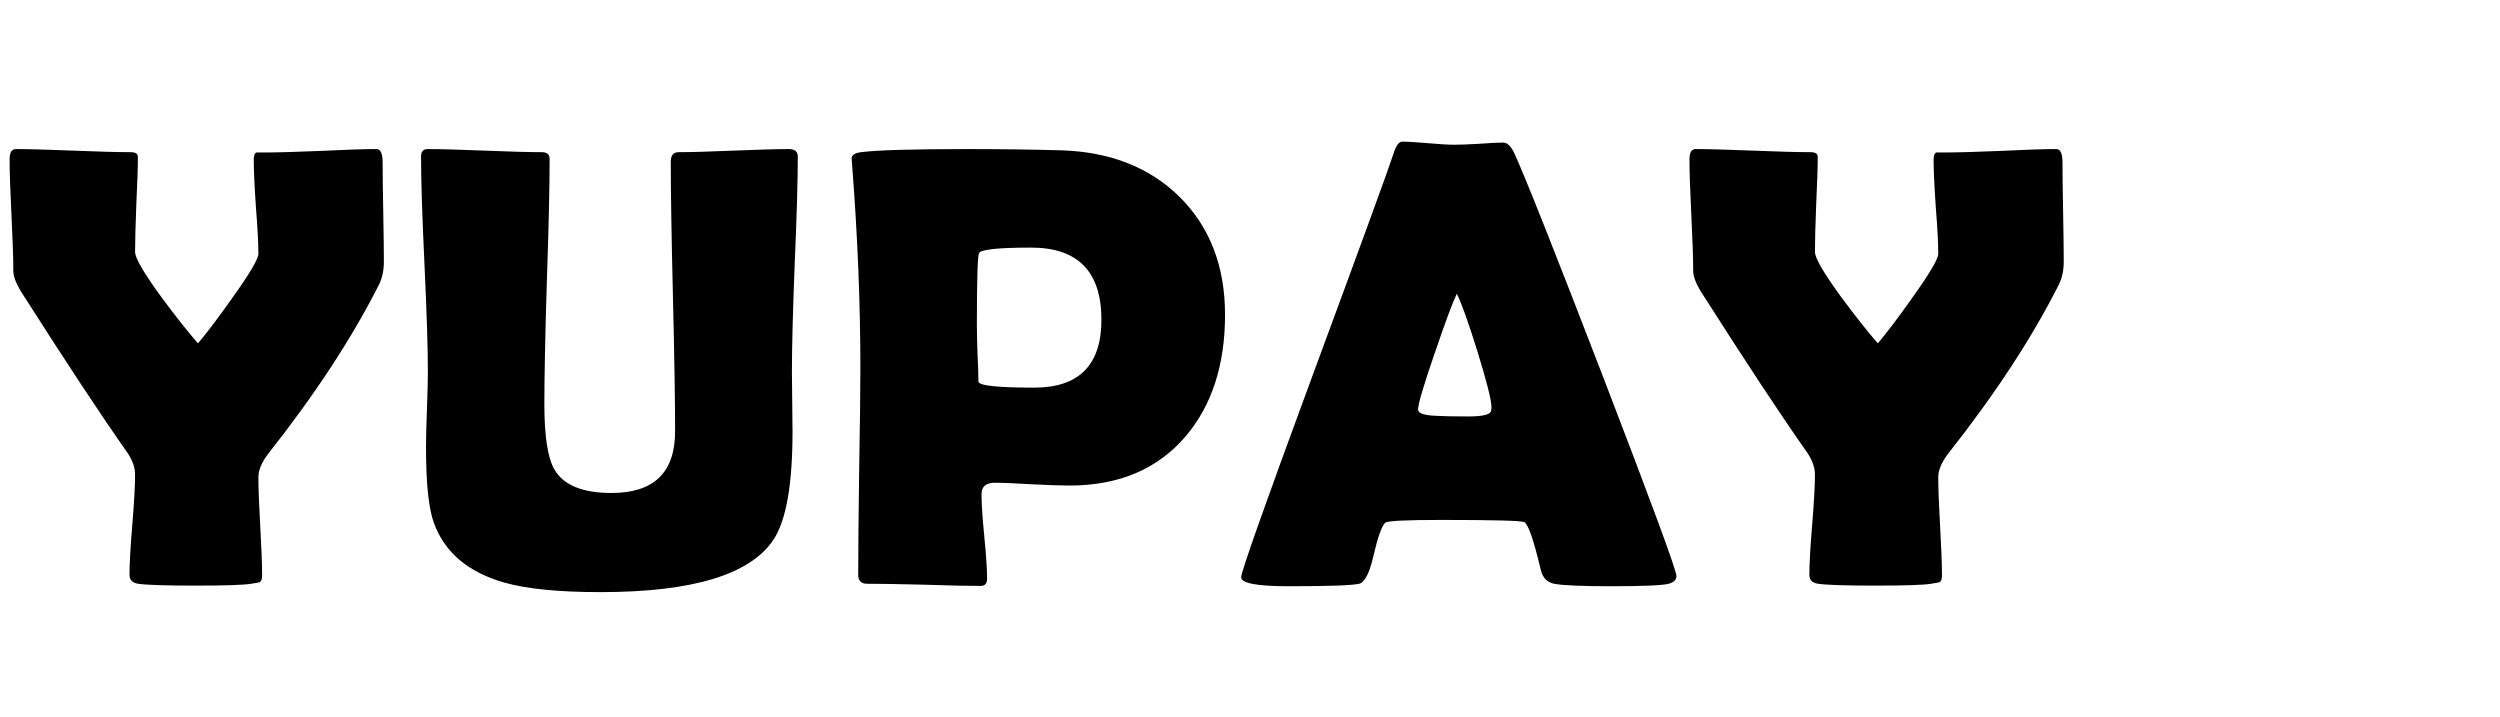 <svg width="394" height="113" viewBox="0 0 394 113" fill="none" xmlns="http://www.w3.org/2000/svg">
<path d="M60.498 41.219C60.498 42.618 60.238 43.839 59.717 44.881C55.453 53.312 49.642 62.182 42.285 71.492C41.243 72.859 40.723 74.096 40.723 75.203C40.723 76.928 40.82 79.516 41.016 82.967C41.211 86.417 41.309 88.989 41.309 90.682C41.309 91.268 41.178 91.626 40.918 91.756C40.853 91.788 40.413 91.87 39.6 92C38.428 92.195 35.498 92.293 30.811 92.293C26.09 92.293 23.079 92.195 21.777 92C20.866 91.87 20.41 91.398 20.41 90.584C20.41 88.859 20.557 86.238 20.85 82.723C21.143 79.174 21.289 76.522 21.289 74.764C21.289 73.722 20.898 72.599 20.117 71.394C16.178 65.828 10.547 57.3 3.223 45.809C2.474 44.539 2.1 43.497 2.1 42.684C2.1 40.73 2.002 37.801 1.807 33.895C1.611 29.988 1.514 27.059 1.514 25.105C1.514 24.031 1.839 23.494 2.49 23.494C4.476 23.494 7.487 23.576 11.523 23.738C15.56 23.901 18.587 23.982 20.605 23.982C21.354 23.982 21.729 24.227 21.729 24.715C21.729 26.375 21.647 28.881 21.484 32.234C21.354 35.555 21.289 38.045 21.289 39.705C21.289 40.682 22.721 43.123 25.586 47.029C27.865 50.089 29.736 52.449 31.201 54.109C32.536 52.547 34.31 50.203 36.523 47.078C39.323 43.172 40.723 40.812 40.723 39.998C40.723 38.37 40.592 35.913 40.332 32.625C40.104 29.305 39.99 26.831 39.99 25.203C39.99 24.52 40.137 24.129 40.43 24.031C40.43 24.031 40.837 24.031 41.65 24.031C43.603 24.031 46.533 23.95 50.44 23.787C54.378 23.592 57.34 23.494 59.326 23.494C59.977 23.494 60.303 24.194 60.303 25.594C60.303 27.319 60.335 29.923 60.4 33.406C60.465 36.857 60.498 39.461 60.498 41.219ZM124.902 68.025C124.902 76.326 123.91 81.99 121.924 85.018C118.278 90.551 109.18 93.318 94.629 93.318C88.053 93.318 82.992 92.814 79.443 91.805C73.779 90.177 70.101 87.068 68.408 82.478C67.562 80.232 67.139 76.228 67.139 70.467C67.139 69.132 67.188 67.147 67.285 64.51C67.383 61.873 67.432 59.904 67.432 58.602C67.432 54.825 67.253 49.161 66.894 41.609C66.537 34.057 66.357 28.41 66.357 24.666C66.357 23.885 66.699 23.494 67.383 23.494C69.368 23.494 72.363 23.576 76.367 23.738C80.404 23.901 83.415 23.982 85.4 23.982C86.214 23.982 86.621 24.34 86.621 25.057C86.621 29.354 86.475 35.799 86.182 44.393C85.921 52.954 85.791 59.383 85.791 63.68C85.791 68.79 86.328 72.241 87.402 74.031C88.835 76.473 91.829 77.693 96.387 77.693C103.06 77.693 106.396 74.454 106.396 67.977C106.396 63.257 106.283 56.176 106.055 46.736C105.827 37.296 105.713 30.216 105.713 25.496C105.713 24.487 106.12 23.982 106.934 23.982C108.854 23.982 111.751 23.901 115.625 23.738C119.499 23.576 122.396 23.494 124.316 23.494C125.26 23.494 125.732 23.885 125.732 24.666C125.732 28.41 125.57 34.057 125.244 41.609C124.951 49.161 124.805 54.825 124.805 58.602C124.805 59.643 124.821 61.222 124.854 63.338C124.886 65.421 124.902 66.984 124.902 68.025ZM193.066 49.617C193.066 57.495 190.999 63.875 186.865 68.758C182.438 73.934 176.335 76.522 168.555 76.522C167.253 76.522 165.283 76.456 162.646 76.326C160.042 76.163 158.089 76.082 156.787 76.082C155.387 76.082 154.688 76.684 154.688 77.889C154.688 79.386 154.834 81.616 155.127 84.578C155.42 87.54 155.566 89.754 155.566 91.219C155.566 91.967 155.225 92.342 154.541 92.342C152.555 92.342 149.577 92.277 145.605 92.147C141.634 92.049 138.656 92 136.67 92C135.726 92 135.254 91.528 135.254 90.584C135.254 86.971 135.303 81.551 135.4 74.324C135.531 67.065 135.596 61.629 135.596 58.016C135.596 47.794 135.156 37.052 134.277 25.789L134.229 25.105C134.163 24.487 134.652 24.113 135.693 23.982C138.232 23.657 143.831 23.494 152.49 23.494C157.601 23.494 162.5 23.559 167.188 23.689C174.902 23.917 181.12 26.342 185.84 30.965C190.658 35.717 193.066 41.935 193.066 49.617ZM173.584 50.398C173.584 42.814 169.889 39.022 162.5 39.022C157.292 39.022 154.557 39.315 154.297 39.9C154.069 40.324 153.955 44.083 153.955 51.18C153.955 52.189 153.988 53.686 154.053 55.672C154.15 57.625 154.199 59.106 154.199 60.115C154.199 60.766 157.129 61.092 162.988 61.092C170.052 61.092 173.584 57.527 173.584 50.398ZM264.209 90.779C264.209 91.365 263.802 91.772 262.988 92C262.012 92.26 258.984 92.391 253.906 92.391C249.251 92.391 246.257 92.26 244.922 92C243.815 91.772 243.115 91.04 242.822 89.803C241.715 85.115 240.853 82.609 240.234 82.283C239.714 82.055 235.352 81.941 227.148 81.941C221.615 81.941 218.669 82.088 218.311 82.381C217.757 82.902 217.139 84.643 216.455 87.606C215.837 90.307 215.088 91.772 214.209 92C213.102 92.26 209.391 92.391 203.076 92.391C198.096 92.391 195.605 91.919 195.605 90.975C195.605 90.128 199.284 79.728 206.641 59.773C214.616 38.191 218.945 26.326 219.629 24.178C220.02 22.941 220.475 22.322 220.996 22.322C221.875 22.322 223.226 22.404 225.049 22.566C226.904 22.729 228.288 22.811 229.199 22.811C230.078 22.811 231.364 22.762 233.057 22.664C234.782 22.534 236.068 22.469 236.914 22.469C237.533 22.469 238.102 23.006 238.623 24.08C240.218 27.498 244.873 39.217 252.588 59.236C260.335 79.386 264.209 89.9 264.209 90.779ZM229.59 46.297C228.906 47.729 227.751 50.838 226.123 55.623C224.365 60.701 223.486 63.68 223.486 64.559C223.486 65.144 224.463 65.47 226.416 65.535C227.425 65.6 229.085 65.633 231.396 65.633C233.545 65.633 234.733 65.372 234.961 64.852C235.026 64.689 235.059 64.461 235.059 64.168C235.059 63.094 234.31 60.132 232.812 55.281C231.348 50.594 230.273 47.599 229.59 46.297ZM325.244 41.219C325.244 42.618 324.984 43.839 324.463 44.881C320.199 53.312 314.388 62.182 307.031 71.492C305.99 72.859 305.469 74.096 305.469 75.203C305.469 76.928 305.566 79.516 305.762 82.967C305.957 86.417 306.055 88.989 306.055 90.682C306.055 91.268 305.924 91.626 305.664 91.756C305.599 91.788 305.16 91.87 304.346 92C303.174 92.195 300.244 92.293 295.557 92.293C290.837 92.293 287.826 92.195 286.523 92C285.612 91.87 285.156 91.398 285.156 90.584C285.156 88.859 285.303 86.238 285.596 82.723C285.889 79.174 286.035 76.522 286.035 74.764C286.035 73.722 285.645 72.599 284.863 71.394C280.924 65.828 275.293 57.3 267.969 45.809C267.22 44.539 266.846 43.497 266.846 42.684C266.846 40.73 266.748 37.801 266.553 33.895C266.357 29.988 266.26 27.059 266.26 25.105C266.26 24.031 266.585 23.494 267.236 23.494C269.222 23.494 272.233 23.576 276.27 23.738C280.306 23.901 283.333 23.982 285.352 23.982C286.1 23.982 286.475 24.227 286.475 24.715C286.475 26.375 286.393 28.881 286.23 32.234C286.1 35.555 286.035 38.045 286.035 39.705C286.035 40.682 287.467 43.123 290.332 47.029C292.611 50.089 294.482 52.449 295.947 54.109C297.282 52.547 299.056 50.203 301.27 47.078C304.069 43.172 305.469 40.812 305.469 39.998C305.469 38.37 305.339 35.913 305.078 32.625C304.85 29.305 304.736 26.831 304.736 25.203C304.736 24.52 304.883 24.129 305.176 24.031C305.176 24.031 305.583 24.031 306.396 24.031C308.35 24.031 311.279 23.95 315.186 23.787C319.124 23.592 322.087 23.494 324.072 23.494C324.723 23.494 325.049 24.194 325.049 25.594C325.049 27.319 325.081 29.923 325.146 33.406C325.212 36.857 325.244 39.461 325.244 41.219Z" fill="black"/>
</svg>
